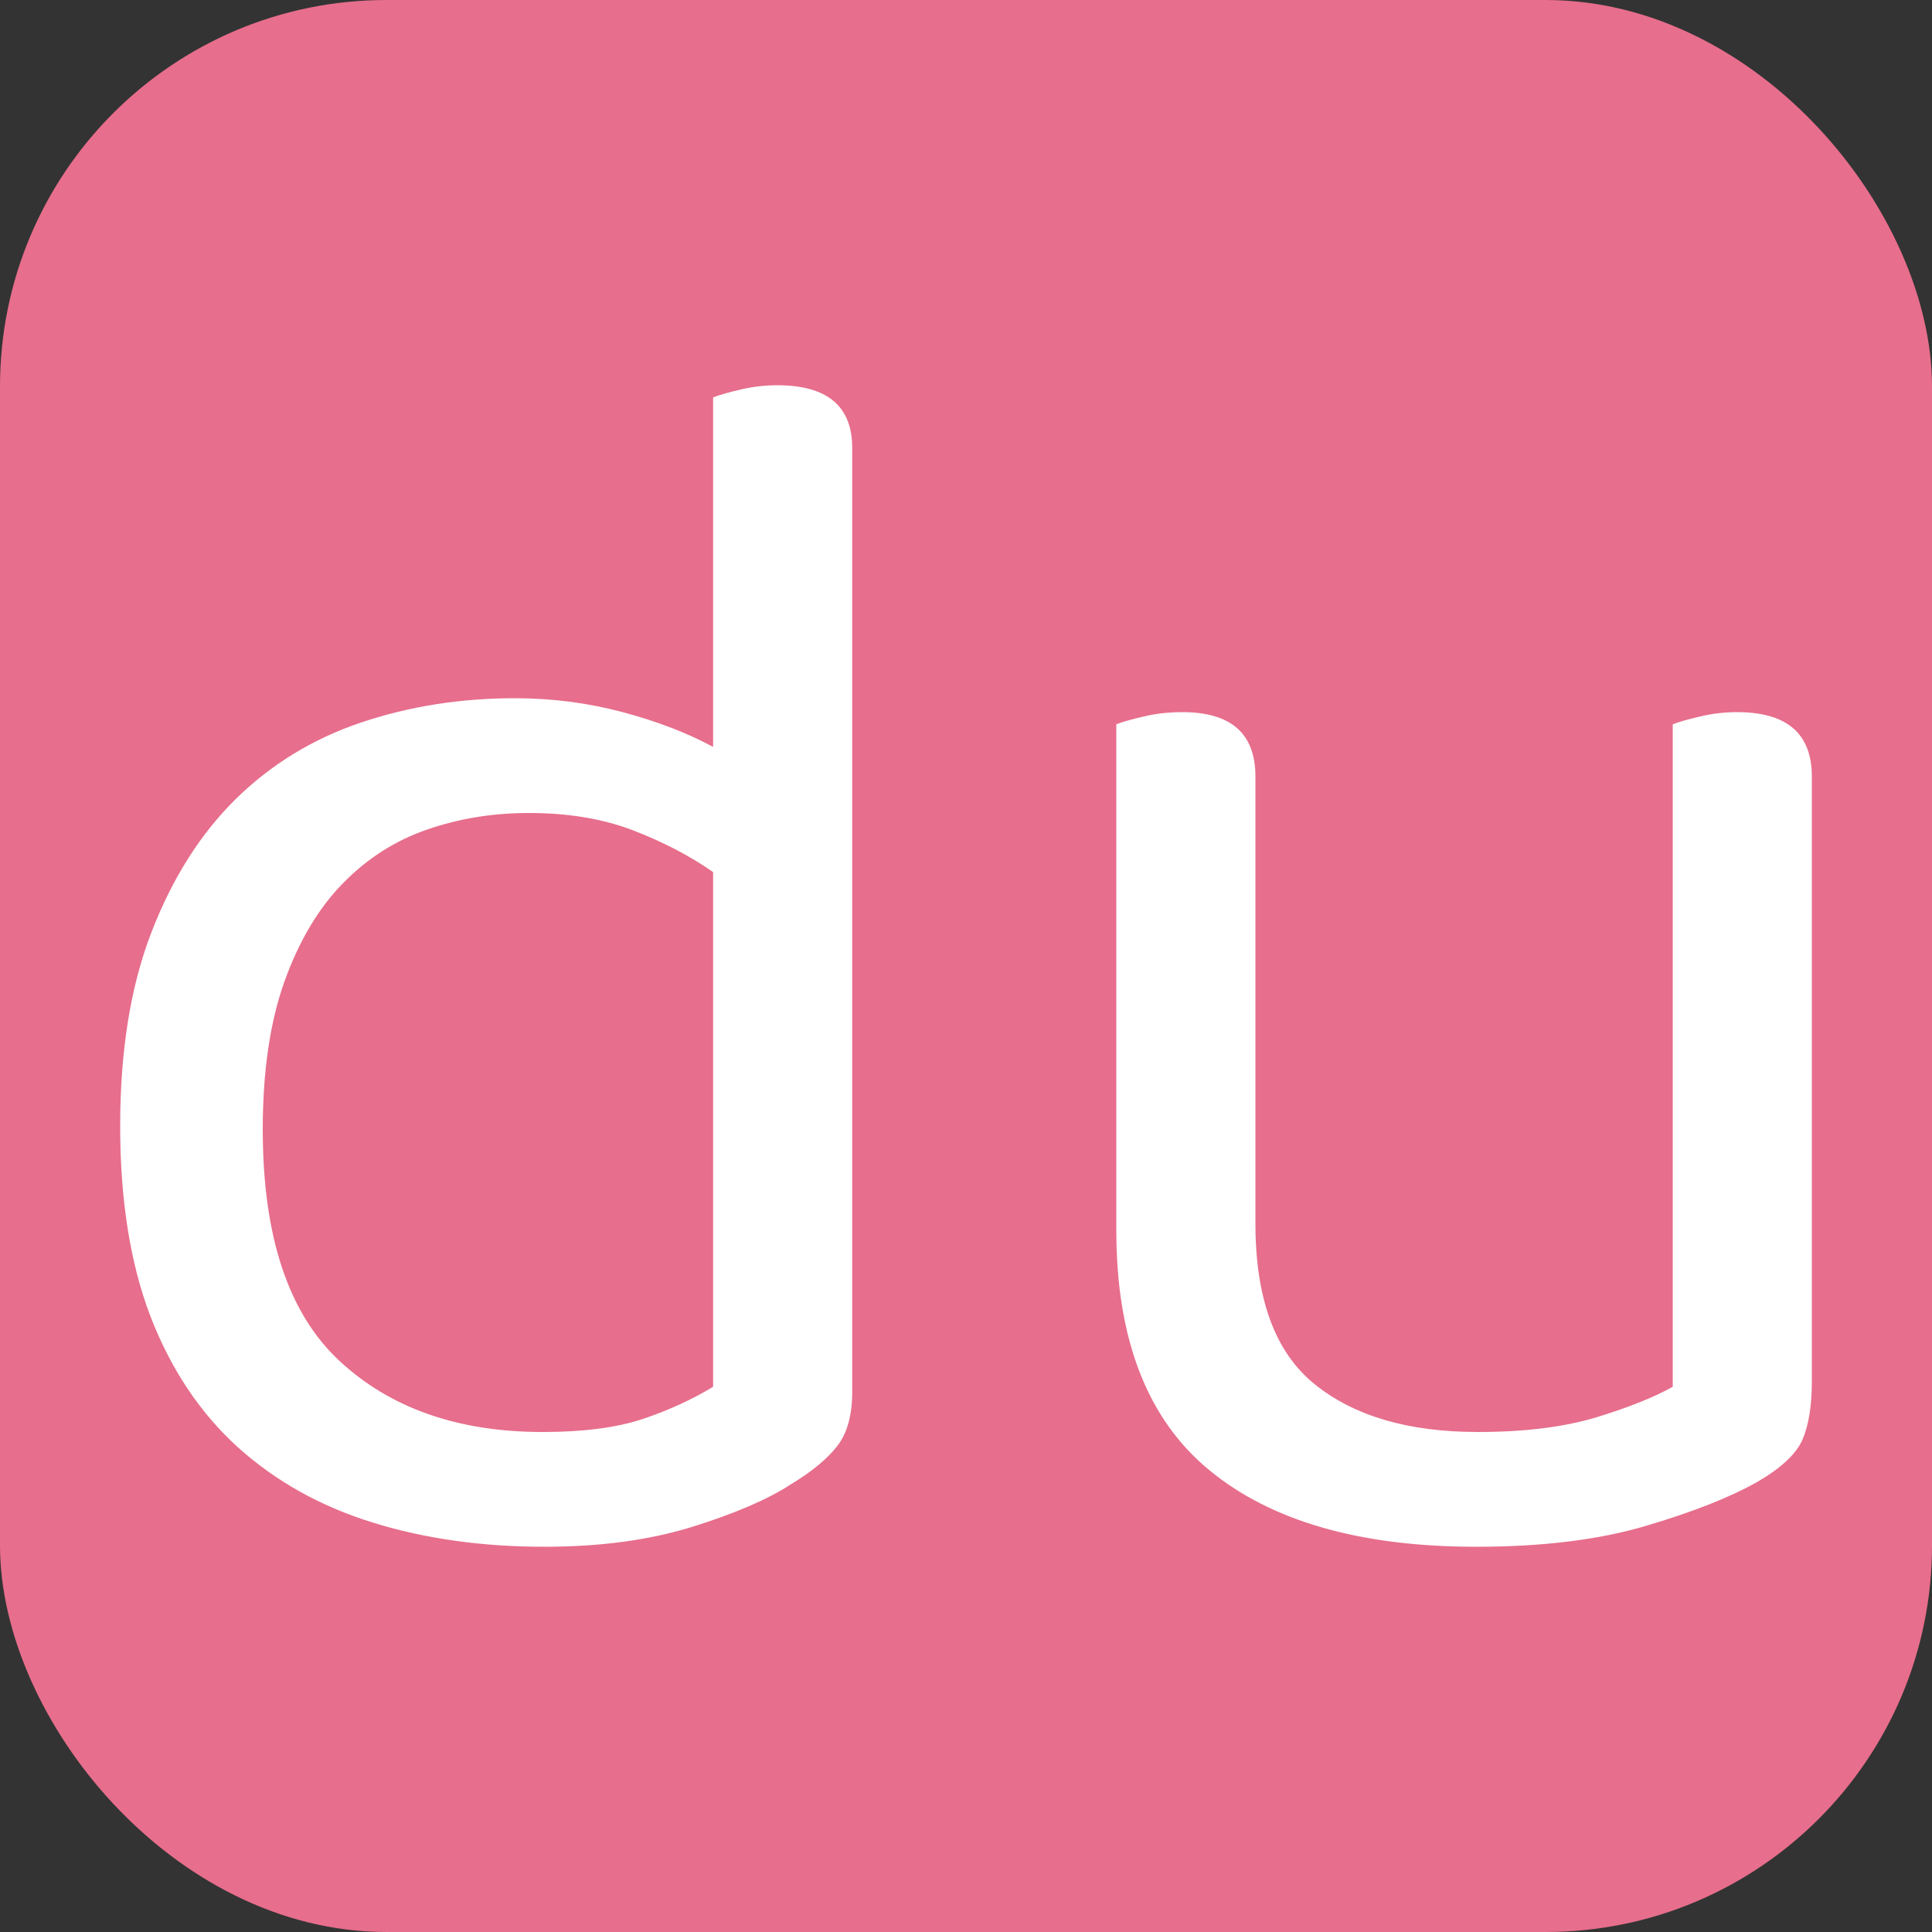 <svg xmlns="http://www.w3.org/2000/svg" width="256" height="256" viewBox="0 0 100 100"><rect x="0" y="0" width="100" height="100" fill="#333333" stroke="none"/><rect width="100" height="100" rx="20" fill="#e76e8c"></rect><path d="M44.11 23.18L44.11 72.05Q44.11 73.85 43.34 74.84Q42.58 75.83 40.95 76.82L40.95 76.82Q39.16 77.99 35.83 79.03Q32.50 80.06 28.18 80.06L28.18 80.06Q23.32 80.06 19.27 78.80Q15.22 77.54 12.29 74.89Q9.37 72.23 7.79 68.14Q6.22 64.04 6.22 58.28L6.22 58.28Q6.22 52.43 7.84 48.25Q9.46 44.06 12.20 41.36Q14.95 38.66 18.68 37.40Q22.42 36.14 26.65 36.14L26.65 36.14Q29.53 36.14 32.23 36.86Q34.92 37.58 36.91 38.66L36.91 38.66L36.91 20.57Q37.36 20.39 38.30 20.17Q39.25 19.94 40.23 19.94L40.23 19.94Q44.11 19.94 44.11 23.18L44.11 23.18ZM36.91 71.78L36.91 45.14Q35.11 43.88 32.77 42.98Q30.43 42.08 27.37 42.08L27.37 42.08Q24.58 42.08 22.10 42.94Q19.63 43.79 17.74 45.73Q15.85 47.66 14.72 50.81Q13.60 53.96 13.60 58.46L13.60 58.46Q13.60 66.74 17.56 70.43Q21.52 74.12 28.09 74.12L28.09 74.12Q31.24 74.12 33.26 73.45Q35.28 72.77 36.91 71.78L36.91 71.78ZM57.78 63.68L57.78 37.49Q58.23 37.31 59.18 37.09Q60.13 36.86 61.20 36.86L61.20 36.86Q64.98 36.86 64.98 40.19L64.98 40.19L64.98 63.32Q64.98 69.17 68.04 71.64Q71.10 74.12 76.50 74.12L76.50 74.12Q80.10 74.12 82.63 73.36Q85.14 72.59 86.58 71.78L86.58 71.78L86.58 37.49Q87.03 37.31 87.98 37.09Q88.92 36.86 89.91 36.86L89.91 36.86Q93.78 36.86 93.78 40.19L93.78 40.19L93.78 71.51Q93.78 73.40 93.29 74.53Q92.79 75.65 90.91 76.73L90.91 76.73Q88.83 77.90 85.19 78.98Q81.54 80.06 76.41 80.06L76.41 80.06Q67.41 80.06 62.60 76.10Q57.78 72.14 57.78 63.68L57.78 63.68Z" fill="#fff"></path></svg>